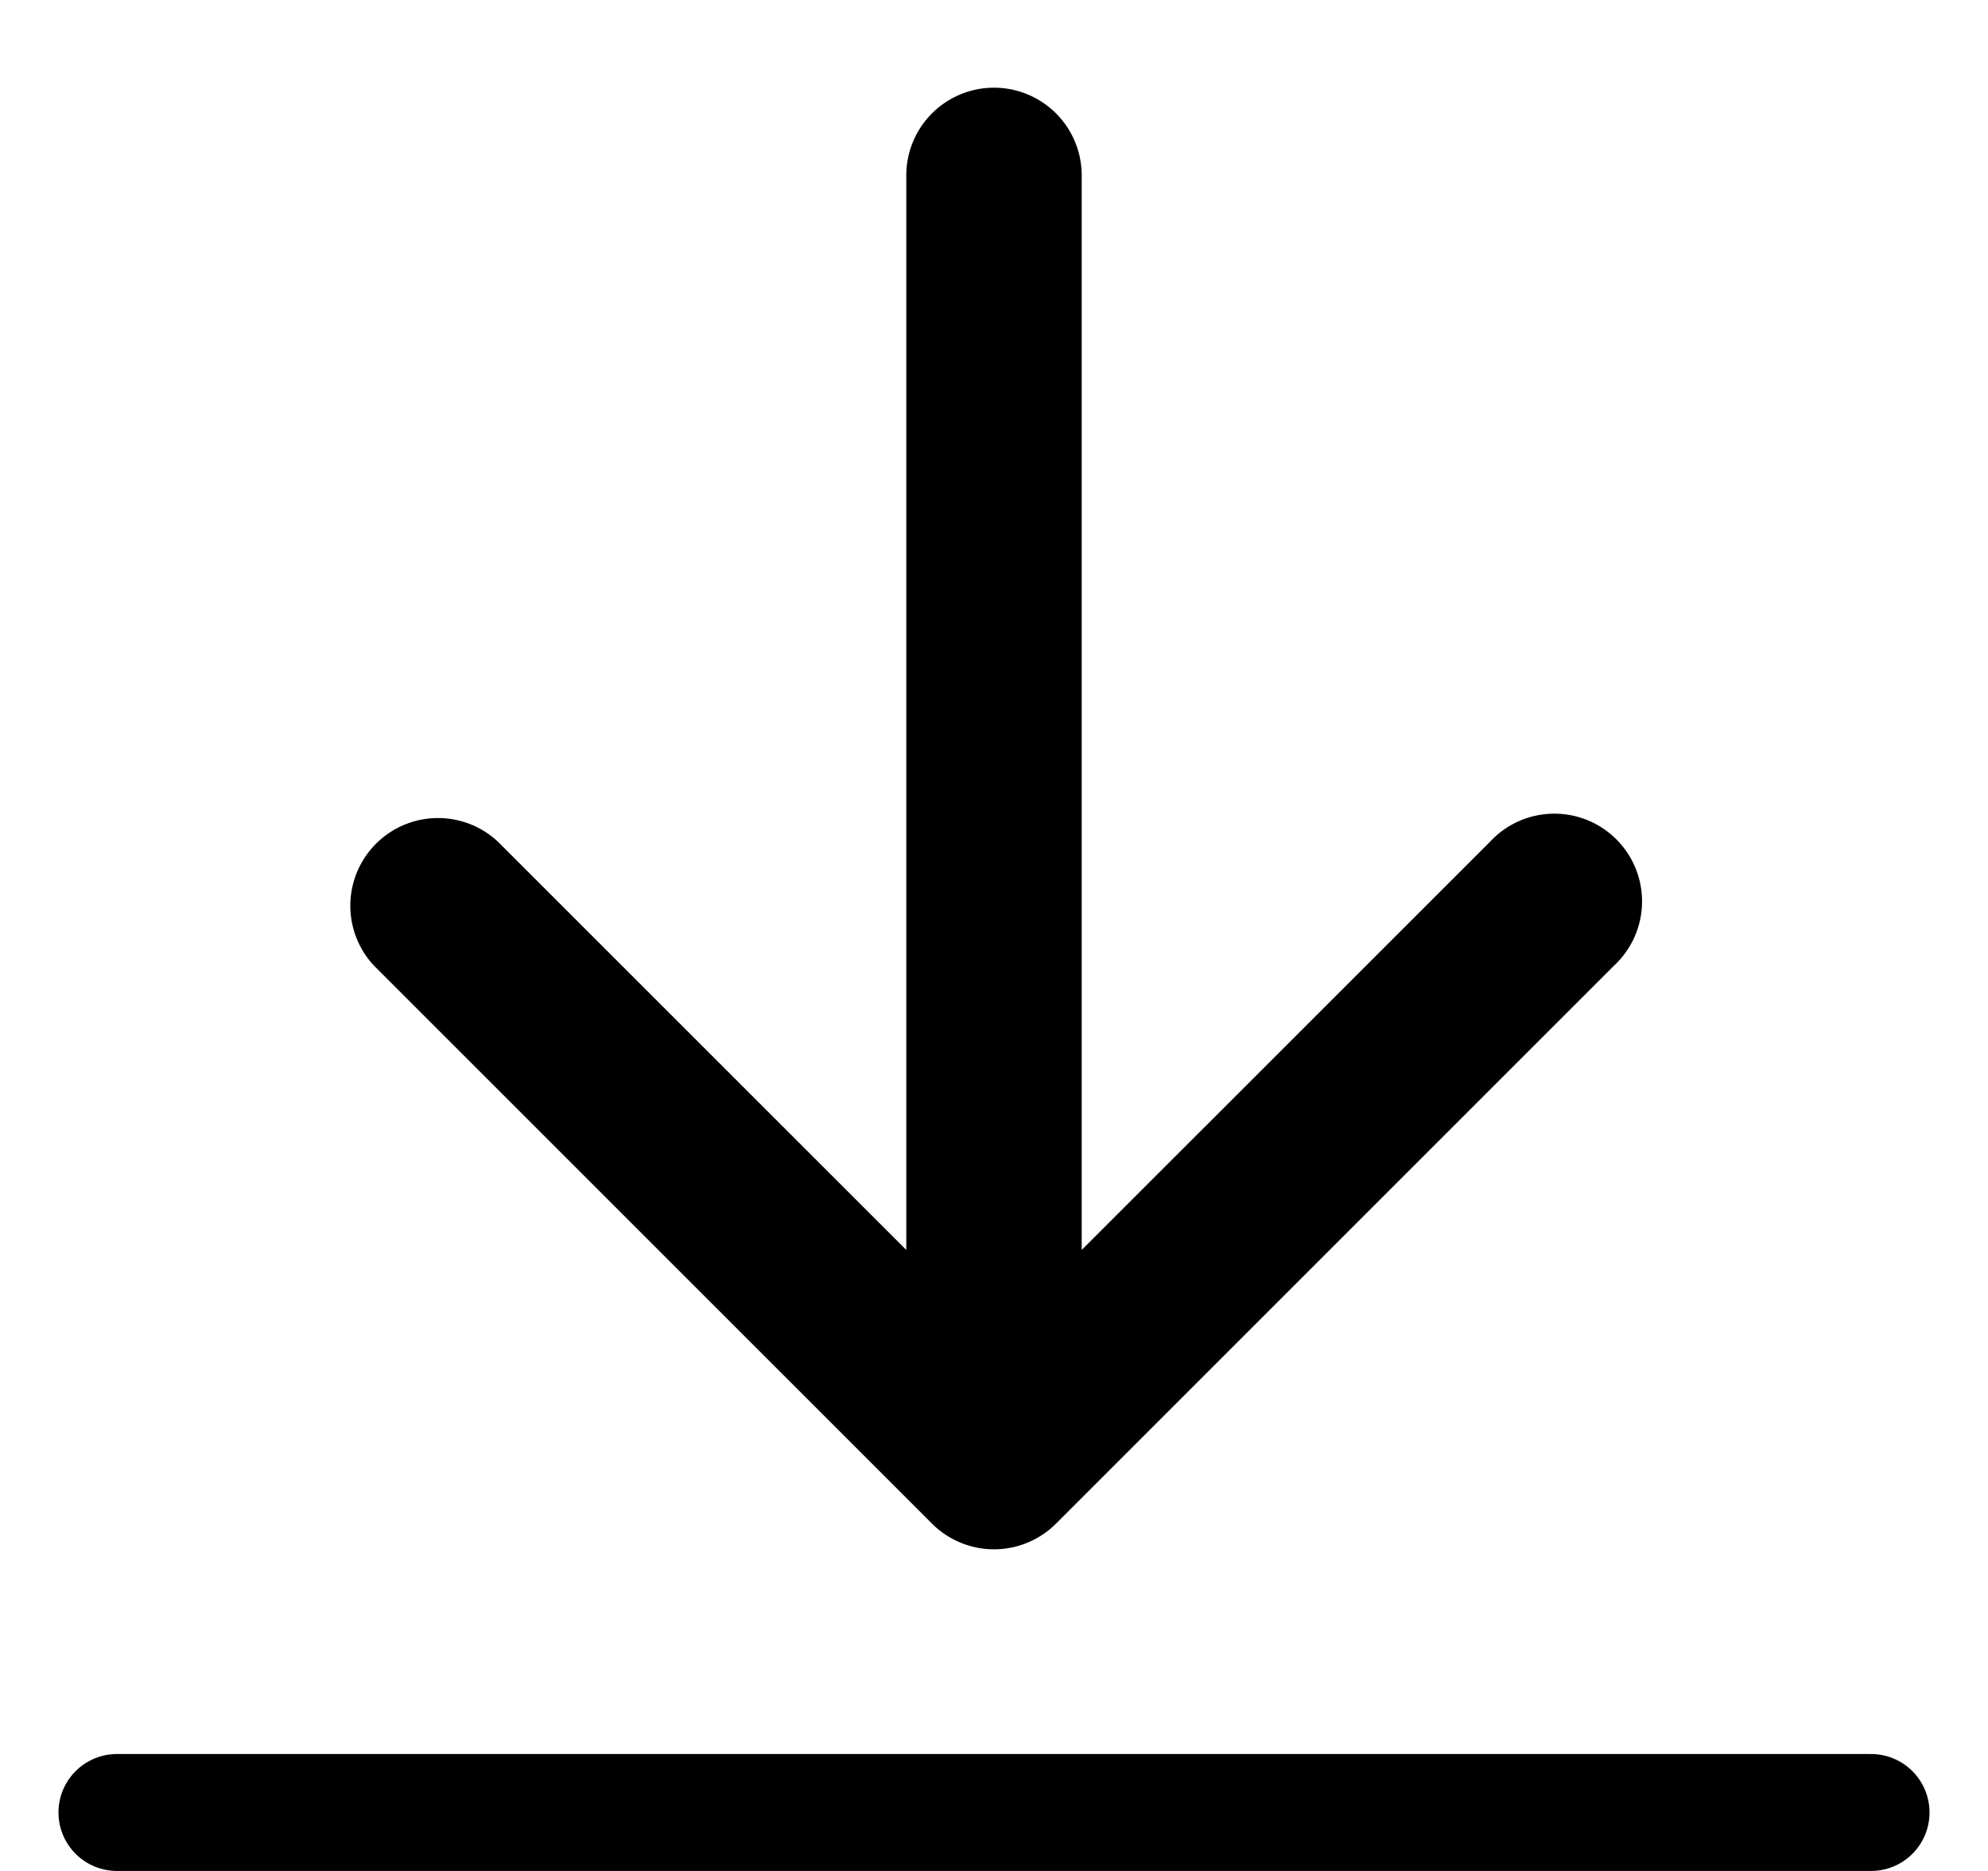 <svg xmlns="http://www.w3.org/2000/svg" width="17" height="16" fill="none" viewBox="0 0 17 16">
  <path fill="#000" d="M9.25 1.5a.75.75 0 0 0-1.5 0h1.5ZM7.97 13.03a.75.75 0 0 0 1.06 0l4.773-4.773a.75.75 0 1 0-1.06-1.06L8.5 11.439 4.257 7.197a.75.75 0 0 0-1.06 1.06L7.97 13.03ZM7.75 1.5v11h1.5v-11h-1.5Z"/>
  <path stroke="#000" stroke-linecap="round" d="M1 15.5h15"/>
</svg>
